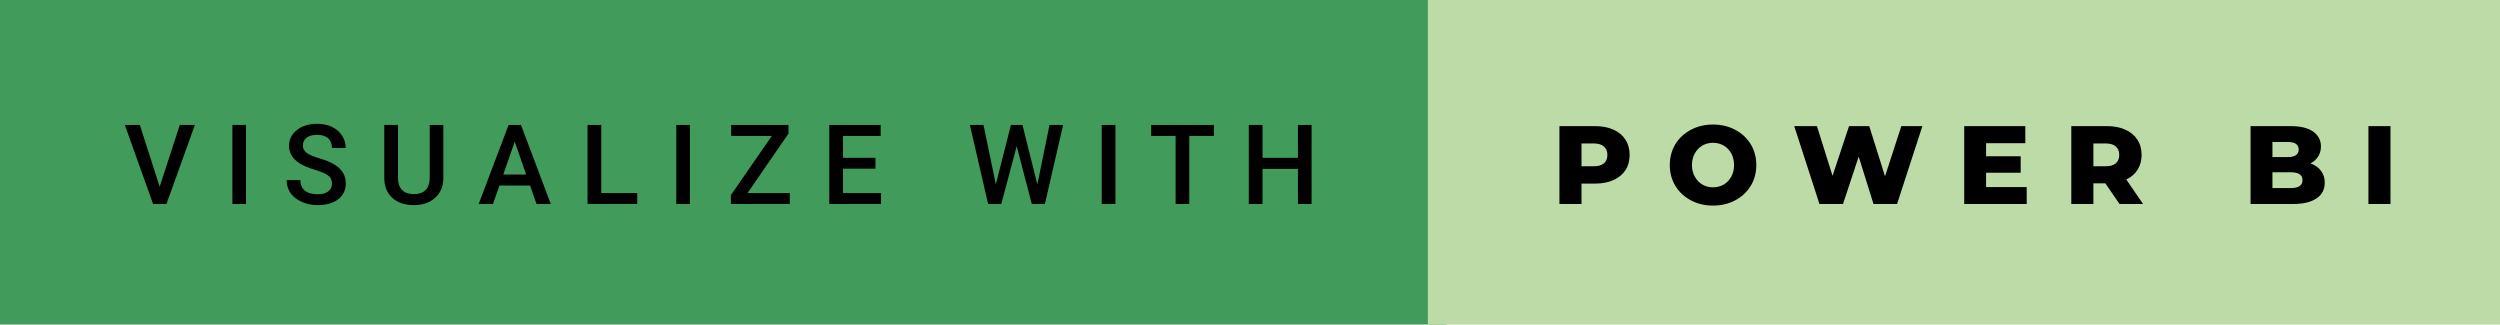 <svg xmlns="http://www.w3.org/2000/svg" width="269.6" height="35" viewBox="0 0 269.6 35"><rect class="svg__rect" x="0" y="0" width="155.98" height="35" fill="#419B5A"/><rect class="svg__rect" x="153.98" y="0" width="115.62" height="35" fill="#BCDBA7"/><path class="svg__text" d="M16.51 22L13.46 13.47L15.08 13.47L17.22 20.14L19.39 13.47L21.02 13.47L17.95 22L16.51 22ZM26.53 22L25.06 22L25.06 13.47L26.53 13.47L26.53 22ZM30.91 19.42L30.91 19.42L32.39 19.42Q32.39 20.15 32.87 20.55Q33.35 20.95 34.25 20.95L34.25 20.95Q35.02 20.95 35.41 20.63Q35.80 20.32 35.80 19.80L35.80 19.80Q35.80 19.24 35.41 18.94Q35.01 18.63 33.98 18.32Q32.95 18.01 32.34 17.63L32.34 17.63Q31.17 16.90 31.17 15.72L31.17 15.72Q31.17 14.69 32.02 14.02Q32.86 13.35 34.20 13.35L34.20 13.35Q35.09 13.35 35.79 13.68Q36.48 14.01 36.88 14.61Q37.28 15.22 37.28 15.96L37.28 15.96L35.80 15.96Q35.80 15.29 35.38 14.91Q34.97 14.54 34.19 14.54L34.19 14.54Q33.46 14.54 33.06 14.85Q32.66 15.16 32.66 15.71L32.66 15.71Q32.66 16.18 33.09 16.50Q33.52 16.81 34.52 17.10Q35.52 17.40 36.12 17.78Q36.72 18.16 37.00 18.65Q37.29 19.13 37.29 19.79L37.29 19.79Q37.29 20.86 36.47 21.49Q35.65 22.12 34.25 22.12L34.25 22.12Q33.32 22.12 32.55 21.77Q31.77 21.43 31.34 20.83Q30.91 20.22 30.91 19.42ZM41.44 19.16L41.44 19.16L41.44 13.47L42.92 13.47L42.92 19.18Q42.92 20.03 43.35 20.48Q43.78 20.93 44.63 20.93L44.63 20.93Q46.34 20.93 46.34 19.13L46.34 19.13L46.34 13.47L47.81 13.47L47.81 19.17Q47.81 20.53 46.94 21.32Q46.07 22.12 44.63 22.12L44.63 22.12Q43.16 22.12 42.30 21.33Q41.44 20.55 41.44 19.16ZM53.16 22L51.62 22L54.85 13.47L56.18 13.47L59.40 22L57.86 22L57.16 20.01L53.86 20.01L53.16 22ZM55.51 15.28L54.27 18.82L56.74 18.82L55.51 15.28ZM68.72 22L63.36 22L63.36 13.47L64.84 13.47L64.84 20.82L68.72 20.82L68.72 22ZM74.40 22L72.93 22L72.93 13.47L74.40 13.47L74.40 22ZM85.17 22L78.82 22L78.82 21.04L83.23 14.66L78.85 14.66L78.85 13.47L85.03 13.47L85.03 14.41L80.61 20.82L85.17 20.82L85.17 22ZM95.01 22L89.43 22L89.43 13.47L94.97 13.47L94.97 14.66L90.91 14.66L90.91 17.02L94.41 17.02L94.41 18.19L90.91 18.19L90.91 20.82L95.01 20.82L95.01 22ZM106.56 22L104.59 13.47L106.06 13.47L107.39 19.88L109.02 13.47L110.26 13.47L111.87 19.89L113.18 13.47L114.65 13.47L112.68 22L111.27 22L109.64 15.77L107.98 22L106.56 22ZM120.29 22L118.81 22L118.81 13.47L120.29 13.47L120.29 22ZM126.78 14.66L124.14 14.66L124.14 13.47L130.91 13.47L130.91 14.66L128.25 14.66L128.25 22L126.78 22L126.78 14.66ZM136.15 22L134.67 22L134.67 13.47L136.15 13.47L136.15 17.02L139.97 17.02L139.97 13.47L141.44 13.47L141.44 22L139.97 22L139.97 18.21L136.15 18.21L136.15 22Z" fill="#000000"/><path class="svg__text" d="M170.55 22L168.17 22L168.17 13.60L172.01 13.60Q173.15 13.60 173.99 13.98Q174.83 14.35 175.29 15.06Q175.74 15.76 175.74 16.71L175.74 16.71Q175.74 17.66 175.29 18.35Q174.83 19.05 173.99 19.42Q173.15 19.80 172.01 19.80L172.01 19.80L170.55 19.80L170.55 22ZM170.55 15.47L170.55 17.93L171.87 17.93Q172.60 17.93 172.97 17.61Q173.34 17.29 173.34 16.71L173.34 16.71Q173.34 16.12 172.97 15.80Q172.60 15.47 171.87 15.47L171.87 15.47L170.55 15.47ZM180.07 17.80L180.07 17.80Q180.07 16.55 180.67 15.55Q181.28 14.56 182.34 14.00Q183.40 13.43 184.73 13.43L184.73 13.43Q186.06 13.43 187.13 14.00Q188.19 14.56 188.80 15.55Q189.40 16.55 189.40 17.80L189.40 17.80Q189.40 19.05 188.80 20.04Q188.19 21.04 187.13 21.60Q186.07 22.17 184.73 22.17L184.73 22.17Q183.40 22.17 182.34 21.60Q181.28 21.04 180.67 20.04Q180.07 19.05 180.07 17.80ZM182.46 17.80L182.46 17.80Q182.46 18.51 182.77 19.05Q183.07 19.60 183.58 19.90Q184.10 20.20 184.73 20.20L184.73 20.20Q185.37 20.20 185.89 19.90Q186.40 19.60 186.70 19.05Q187.00 18.51 187.00 17.80L187.00 17.80Q187.00 17.09 186.70 16.54Q186.40 16 185.89 15.70Q185.37 15.40 184.73 15.40L184.73 15.40Q184.09 15.40 183.58 15.70Q183.07 16 182.77 16.54Q182.46 17.09 182.46 17.80ZM196.21 22L193.49 13.60L195.94 13.60L197.62 18.96L199.40 13.60L201.58 13.60L203.28 19.01L205.04 13.60L207.31 13.60L204.58 22L202.04 22L200.44 16.89L198.75 22L196.21 22ZM218.56 22L211.82 22L211.82 13.60L218.41 13.60L218.41 15.44L214.18 15.44L214.18 16.85L217.91 16.85L217.91 18.63L214.18 18.63L214.18 20.17L218.56 20.17L218.56 22ZM225.75 22L223.37 22L223.37 13.60L227.21 13.60Q228.36 13.60 229.19 13.98Q230.03 14.35 230.49 15.06Q230.95 15.76 230.95 16.71L230.95 16.71Q230.95 17.62 230.52 18.30Q230.09 18.98 229.30 19.36L229.30 19.36L231.11 22L228.57 22L227.04 19.77L225.75 19.77L225.75 22ZM225.75 15.47L225.75 17.93L227.07 17.93Q227.80 17.93 228.17 17.61Q228.54 17.29 228.54 16.71L228.54 16.71Q228.54 16.12 228.17 15.79Q227.80 15.47 227.07 15.47L227.07 15.47L225.75 15.47ZM247.25 22L242.70 22L242.70 13.60L247.01 13.60Q248.61 13.60 249.45 14.19Q250.29 14.79 250.29 15.79L250.29 15.79Q250.29 16.39 250.00 16.87Q249.70 17.34 249.16 17.62L249.16 17.62Q249.88 17.87 250.29 18.41Q250.70 18.94 250.70 19.70L250.70 19.70Q250.70 20.80 249.81 21.40Q248.92 22 247.25 22L247.25 22ZM245.06 18.58L245.06 20.28L247.05 20.28Q248.30 20.28 248.30 19.43L248.30 19.43Q248.30 18.58 247.05 18.58L247.05 18.58L245.06 18.58ZM245.06 15.31L245.06 16.94L246.69 16.94Q247.89 16.94 247.89 16.12L247.89 16.12Q247.89 15.31 246.69 15.31L246.69 15.31L245.06 15.31ZM257.79 22L255.41 22L255.41 13.60L257.79 13.60L257.79 22Z" fill="#000000" x="166.98"/></svg>